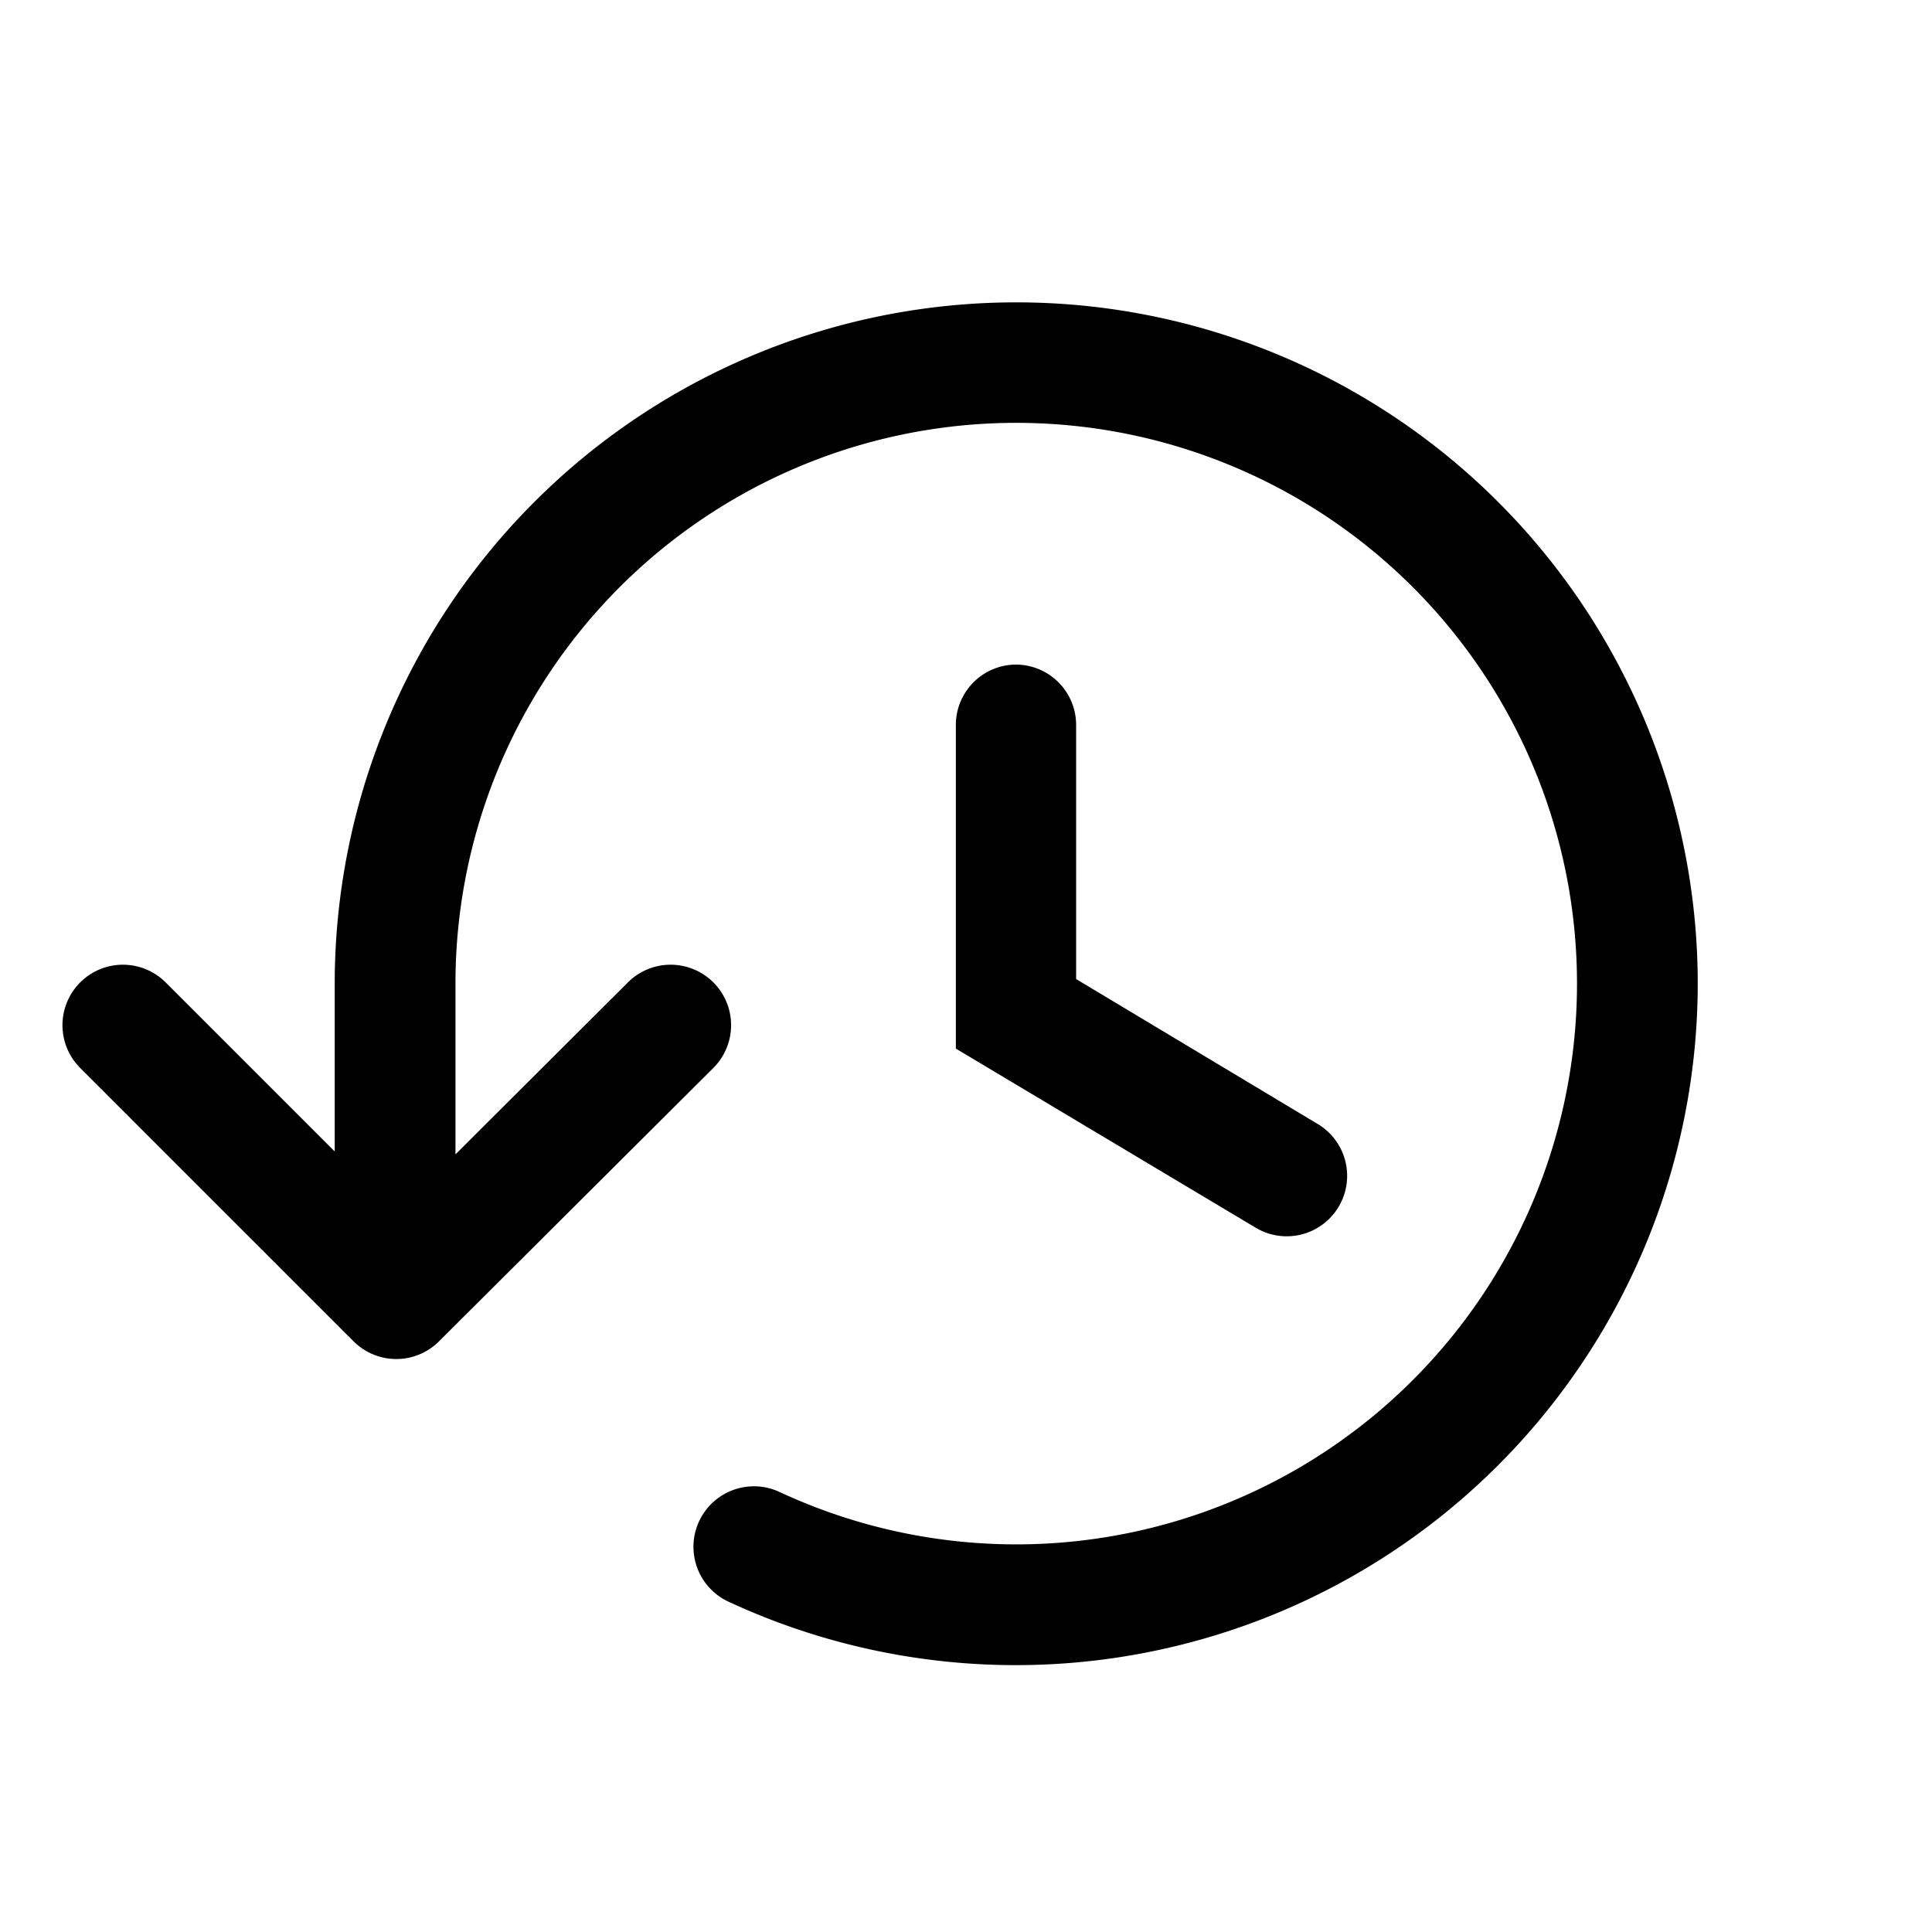 <svg xmlns="http://www.w3.org/2000/svg" viewBox="0 0 40 40"><title>restore</title><g id="Layer_2" data-name="Layer 2"><path d="M35.15,20.37A14.12,14.12,0,0,1,15.08,33.16a1.25,1.25,0,0,1,1.06-2.27A11.61,11.61,0,1,0,9.43,20.37V23.9L13,20.34a1.25,1.25,0,1,1,1.77,1.77L9.09,27.77a1.25,1.25,0,0,1-1.77,0L1.66,22.11a1.25,1.25,0,0,1,1.77-1.77l3.5,3.5V20.37a14.11,14.11,0,1,1,28.22,0ZM21,13.76A1.25,1.25,0,0,0,19.79,15v6.71L26,25.42a1.25,1.25,0,0,0,1.28-2.15l-5-3V15A1.25,1.25,0,0,0,21,13.76Z"/></g></svg>